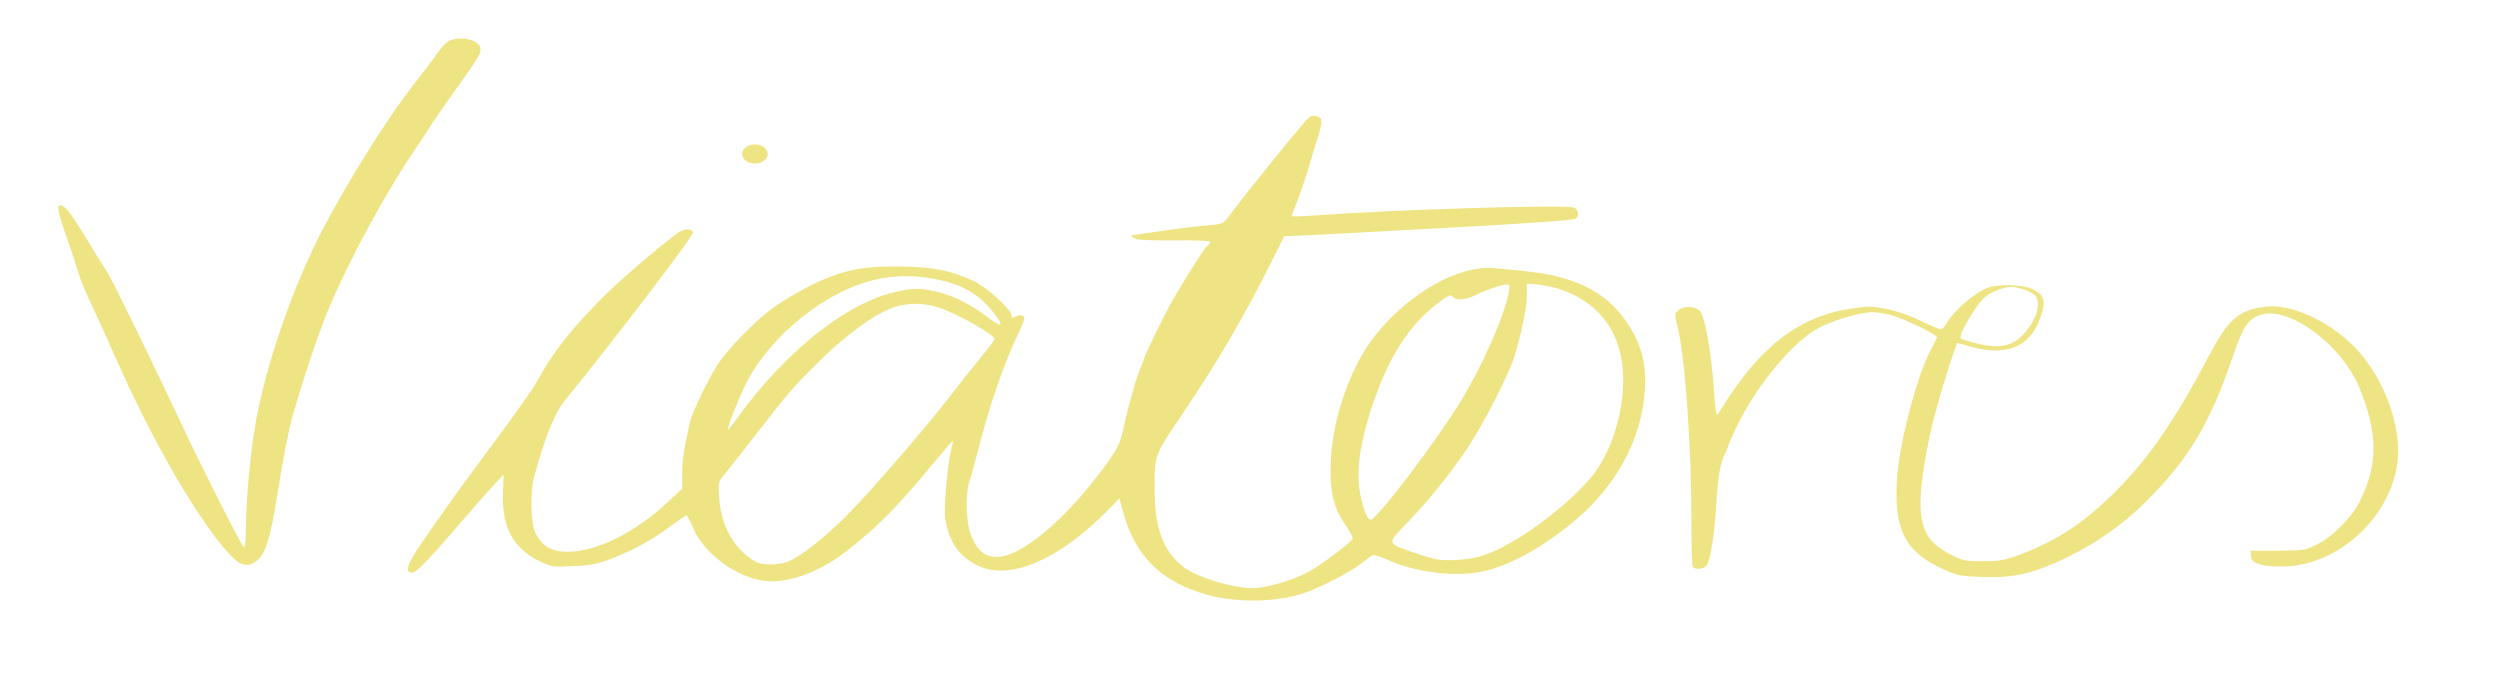 <?xml version="1.0" encoding="utf-8"?>
<!-- Generator: Adobe Illustrator 16.0.0, SVG Export Plug-In . SVG Version: 6.00 Build 0)  -->
<!DOCTYPE svg PUBLIC "-//W3C//DTD SVG 1.1//EN" "http://www.w3.org/Graphics/SVG/1.1/DTD/svg11.dtd">
<svg version="1.1" id="Layer_1" xmlns="http://www.w3.org/2000/svg" xmlns:xlink="http://www.w3.org/1999/xlink" x="0px" y="0px"
	 width="1169px" height="323px" viewBox="0 0 1169 323" enable-background="new 0 0 1169 323" xml:space="preserve">
<g transform="translate(0,323) scale(0.1,-0.1)">
	<path fill="#EFE483" d="M2088,3030.998c-12.998-10.996-37.002-38.994-52.998-62.998c-16.006-24.004-56.006-77.002-89.004-117.998
		c-150-189.004-382.998-569.004-490-800c-122.998-262.998-225.996-582.998-265-822.998C1170.998,1108,1150.002,878,1150.002,773
		c0-57.002-4.004-102.998-9.004-102.998c-7.998,0-200,380-288.994,570c-121.006,258.994-327.002,680.996-346.006,710
		c-12.998,18.994-57.002,88.994-95.996,155c-79.004,130-106.006,165-127.998,165c-18.008,0-11.006-35,35-165
		c18.994-55,40.996-121.006,47.998-146.006s27.998-76.992,45-115c17.998-37.998,53.994-115.996,80-173.994
		c25.996-57.998,62.002-139.004,80.996-180C703,1195.999,873.997,893,1007.004,718C1108,585.999,1145.999,565.002,1203,610.002
		c39.004,30.996,62.002,105.996,95.996,320c30,183.994,52.002,297.002,72.002,365c50,173.994,121.006,382.002,161.006,480
		c100,238.994,272.998,558.994,416.992,767.998c25,37.002,55,82.002,65,100c11.006,17.002,63.008,92.998,116.006,167.002
		c112.998,157.998,122.998,175,115,198.994C2232.004,3050.998,2130.998,3065.002,2088,3030.998z"/>
	<path fill="#EFE483" d="M6118,2678c-21.006-17.002-277.998-334.004-372.002-459.004c-25.996-35.996-29.004-36.992-109.004-43.994
		c-45-2.998-140-15-210.996-26.006c-70.996-10-130.996-18.994-134.004-18.994c-3.994,0,0-6.006,7.002-12.002
		c9.004-10,59.004-12.998,187.002-12.002c95.996,1.006,174.004-2.002,174.004-5.996c0-4.004-7.002-12.998-15-20
		c-14.004-11.006-77.002-111.006-157.002-245c-34.004-57.998-137.998-269.004-137.998-281.006c0-2.998-6.006-20-14.004-36.992
		c-19.004-41.006-59.004-179.004-80.996-282.002c-19.004-85-25-96.006-92.002-189.004c-177.002-242.002-385-417.998-499.004-420
		c-57.002-0.996-92.998,27.002-120.996,95c-27.002,65-31.006,194.004-9.004,261.006c7.998,23.994,26.006,90,41.006,147.998
		c45,180.996,113.994,385,175.996,517.998c22.002,45.996,39.004,87.002,39.004,92.002c0,15.996-19.004,20.996-40,10
		c-16.006-9.004-20-7.998-20,5c0,25.996-114.004,130.996-174.004,158.994c-109.004,52.002-197.002,69.004-355.996,70
		c-152.998,1.006-231.006-11.992-342.002-57.998c-70.996-27.998-180-90-247.998-138.994c-79.004-57.002-210-193.008-255-262.002
		c-44.004-69.004-120-226.006-129.004-270c-28.994-129.004-35-169.004-35.996-235v-75L3128,887.004
		c-157.002-147.002-335.996-237.002-475.996-237.002c-72.002,0-117.002,25.996-147.002,85c-24.004,48.994-27.998,192.002-6.006,270
		c50,182.998,94.004,292.002,142.002,352.002c232.998,285.996,599.004,765.996,599.004,785c0,16.992-31.006,20.996-57.002,6.992
		c-45.996-25-285-227.998-372.998-317.998c-147.998-150.996-225-248.994-300-385.996c-17.998-32.998-97.002-145-175-250
		c-155-209.004-211.006-285-267.002-366.006c-20.996-30-54.004-75.996-72.998-103.994c-87.002-125-105-166.006-72.998-172.998
		c20-4.004,61.992,36.992,217.998,217.998c68.994,80,145,167.002,170,192.998l45,47.998l-2.998-82.002
		c-7.002-165,46.992-265,176.992-325.996c49.004-24.004,61.006-25,155-20c82.002,4.004,116.006,10.996,181.006,37.002
		c100.996,40,192.998,90,273.994,152.002c35,25.996,67.002,47.998,71.006,47.998c2.998,0,17.002-25,28.994-55
		c46.006-111.006,178.008-217.002,306.006-246.006c120.996-26.992,277.998,26.006,428.994,146.006
		c134.004,105.996,225,198.994,390,397.998c49.004,59.004,90,107.002,92.002,107.002c0.996,0-2.002-15-5.996-32.002
		c-19.004-69.004-38.008-282.998-30-334.004c16.992-108.994,65.996-177.998,155-220c147.998-70,377.998,29.004,605,260
		l53.994,56.006l17.998-66.006c56.006-203.994,177.002-323.994,388.008-383.994c145-41.006,338.994-37.002,466.992,10
		c79.004,28.994,204.004,93.994,254.004,132.002c24.004,18.994,49.004,36.992,55,40.996c7.002,4.004,35.996-4.004,65.996-17.998
		c144.004-66.006,344.004-87.002,477.002-51.006c126.006,34.004,277.002,122.002,415,240
		c202.998,175,317.998,409.004,319.004,646.006c0,90-21.006,167.002-69.004,245.996c-70,116.006-163.994,187.998-302.002,230
		c-75.996,22.998-132.998,32.002-331.992,50c-169.004,16.006-402.002-115.996-561.006-315.996c-112.002-142.002-195-375-205.996-580
		c-7.002-144.004,10-219.004,67.002-302.998c21.992-32.002,37.998-62.002,35-67.002c-13.008-21.006-148.008-122.002-206.006-154.004
		C6048,517.005,5920.998,480.003,5858,480.003c-96.006,0-262.998,50.996-324.004,98.994c-97.998,77.002-135.996,183.008-135,374.004
		c0,152.002-2.002,145,132.002,344.004c160,236.992,289.004,457.998,409.004,697.998l65,130l150,7.002
		c82.998,3.994,235.996,11.992,340,17.998c105,5.996,268.994,15,365,20c277.998,15,482.998,30,501.992,35.996
		c24.004,7.002,23.008,41.006-0.996,52.998c-29.004,16.006-844.004-8.994-1222.998-36.992c-54.004-4.004-97.998-5-97.998-2.002
		s10.996,32.002,23.994,65c14.004,32.998,37.002,100.996,52.002,150c14.004,50,35,117.002,45,148.994
		c22.998,73.008,24.004,92.002,2.998,100C6141.994,2692.004,6135.998,2692.004,6118,2678z M4373,1925.002
		c125-24.004,202.002-67.998,272.002-156.006c52.998-66.992,41.992-75-30-20c-86.006,66.006-176.006,108.008-264.004,123.008
		c-62.002,10.996-84.004,10-153.994-5c-233.008-48.008-525-279.004-752.002-595c-20-29.004-39.004-51.006-41.006-49.004
		c-5,5,51.006,147.002,85,215c115,227.002,382.002,439.004,616.006,487.002C4188.996,1943,4281.994,1943,4373,1925.002z
		 M7286.994,1880.002c197.002-64.004,303.008-212.998,303.008-426.006c0-143.994-45-300.996-118.008-412.998
		c-62.998-95.996-226.992-238.994-372.998-327.998c-118.994-72.002-185-95.996-283.994-100.996
		c-81.006-4.004-99.004-1.006-185,27.998c-150,50-148.008,43.994-49.004,147.002c107.998,111.992,200.996,228.994,284.004,351.992
		c71.992,110,182.998,325,213.994,417.002c31.006,94.004,62.002,244.004,61.006,294.004c-1.006,25-1.006,47.998-1.006,50.996
		C7140.002,1908.997,7240.998,1893.997,7286.994,1880.002z M7055.002,1863c-20-107.998-116.006-327.002-216.006-495
		c-112.002-187.002-400-567.998-430-567.998c-17.002,0-40,62.998-52.002,140.996c-13.994,100,4.004,224.004,58.008,387.002
		c75,225.996,168.994,375.996,302.998,480c57.002,44.004,67.002,47.998,77.002,32.002c10-15,61.992-12.002,97.998,7.002
		c45,22.998,127.998,51.992,150.996,52.998C7060.002,1900.002,7060.998,1895.002,7055.002,1863z M4395.002,1790.002
		c85-29.004,253.994-125,255-144.004c0-3.994-11.006-22.002-26.006-40c-67.998-83.994-145-180.996-203.994-257.002
		C4305.998,1203,4058.996,918.997,3953,813c-105.996-104.004-207.002-182.998-267.998-209.004
		C3643,587.004,3563,585.999,3533.996,603C3433,660.999,3373,765.999,3363,903c-5,70-4.004,75,24.004,107.998
		c15.996,19.004,85,106.006,152.998,194.004c150.996,195,168.994,215,290.996,335.996c112.002,111.006,244.004,210,327.002,244.004
		C4230.998,1815.999,4315.998,1817.004,4395.002,1790.002z"/>
	<path fill="#EFE483" d="M9295.998,1885.002c-64.004-24.004-157.002-105-194.004-167.002c-8.994-15.996-20.996-27.998-26.992-27.998
		c-6.006,0-49.004,17.998-96.006,40.996c-47.998,24.004-115.996,47.002-160,55c-67.998,12.998-87.998,12.998-175-0.996
		c-242.998-39.004-427.998-187.998-610-491.006c-7.998-13.994-12.002,6.006-17.998,91.006
		c-12.002,190.996-44.004,372.998-69.004,392.998c-25,20.996-71.992,22.002-95,4.004c-22.998-18.008-22.998-19.004-7.998-79.004
		c35-134.004,66.006-570.996,65-920.996c0-106.006,2.998-197.002,6.006-202.002c8.994-15,50.996-12.002,63.994,3.994
		c17.998,21.006,39.004,153.008,46.006,286.006c6.992,122.998,18.994,197.002,40.996,238.994
		c7.998,14.004,14.004,29.004,14.004,33.008c0,3.994,16.992,41.992,36.992,85c93.008,196.992,265,405,388.008,470
		c70.996,36.992,192.998,72.998,250,72.998c22.998,0,65.996-7.002,95.996-16.006c64.004-18.994,212.002-91.992,207.002-101.992
		c-2.002-4.004-15-30-30-58.008c-62.998-118.994-142.002-416.992-156.006-582.998c-20-250,31.006-357.002,207.002-438.994
		c70-33.008,85-36.006,192.002-40c144.999-5,235.995,15,392.997,90.996c137.998,67.002,267.002,157.002,371.006,262.002
		c200,198.994,300,367.002,405.996,678.994c49.004,144.004,72.998,178.008,137.002,196.006c132.002,35,372.002-145,452.998-340
		c89.004-212.998,90-367.002,0.996-537.998c-36.992-74.004-126.992-163.008-197.998-198.008
		c-55-26.992-65.996-28.994-183.994-28.994h-125v-25c0-32.998,45-49.004,140.996-49.004
		c254.004-2.002,502.998,216.006,542.998,476.006c26.006,170.996-60,408.994-200.996,551.992
		c-120,122.002-295,201.006-414.004,187.002c-125.996-15-173.994-57.002-268.994-237.002
		c-154.004-291.992-278.008-471.992-425-618.994C9747.999,787.004,9622.999,703.997,9448.995,638
		c-70.996-27.002-97.998-32.002-174.999-32.002c-85.996-0.996-95,1.006-160,35C8965.002,718,8948,828,9025.998,1205.002
		c15.996,77.002,74.004,277.002,105.996,365.996l20,56.006L9218,1608c175.995-47.998,287.997,5.996,330.995,162.998
		c16.006,56.006,6.006,81.006-42.002,106.006C9462.999,1898.997,9345.997,1903.997,9295.998,1885.002z M9455.001,1878.997
		c21.992-5.996,47.998-17.998,57.998-26.992c33.994-30,13.994-111.006-45-178.008c-66.006-75-137.998-80.996-296.005-28.994
		c-13.994,5,8.008,53.994,57.002,130c40,60.996,62.998,80.996,117.997,100.996C9393.995,1892.004,9405.001,1893,9455.001,1878.997z"
		/>
</g>
<ellipse fill="#EFE483" cx="353" cy="72" rx="6" ry="4.5"/>
</svg>
